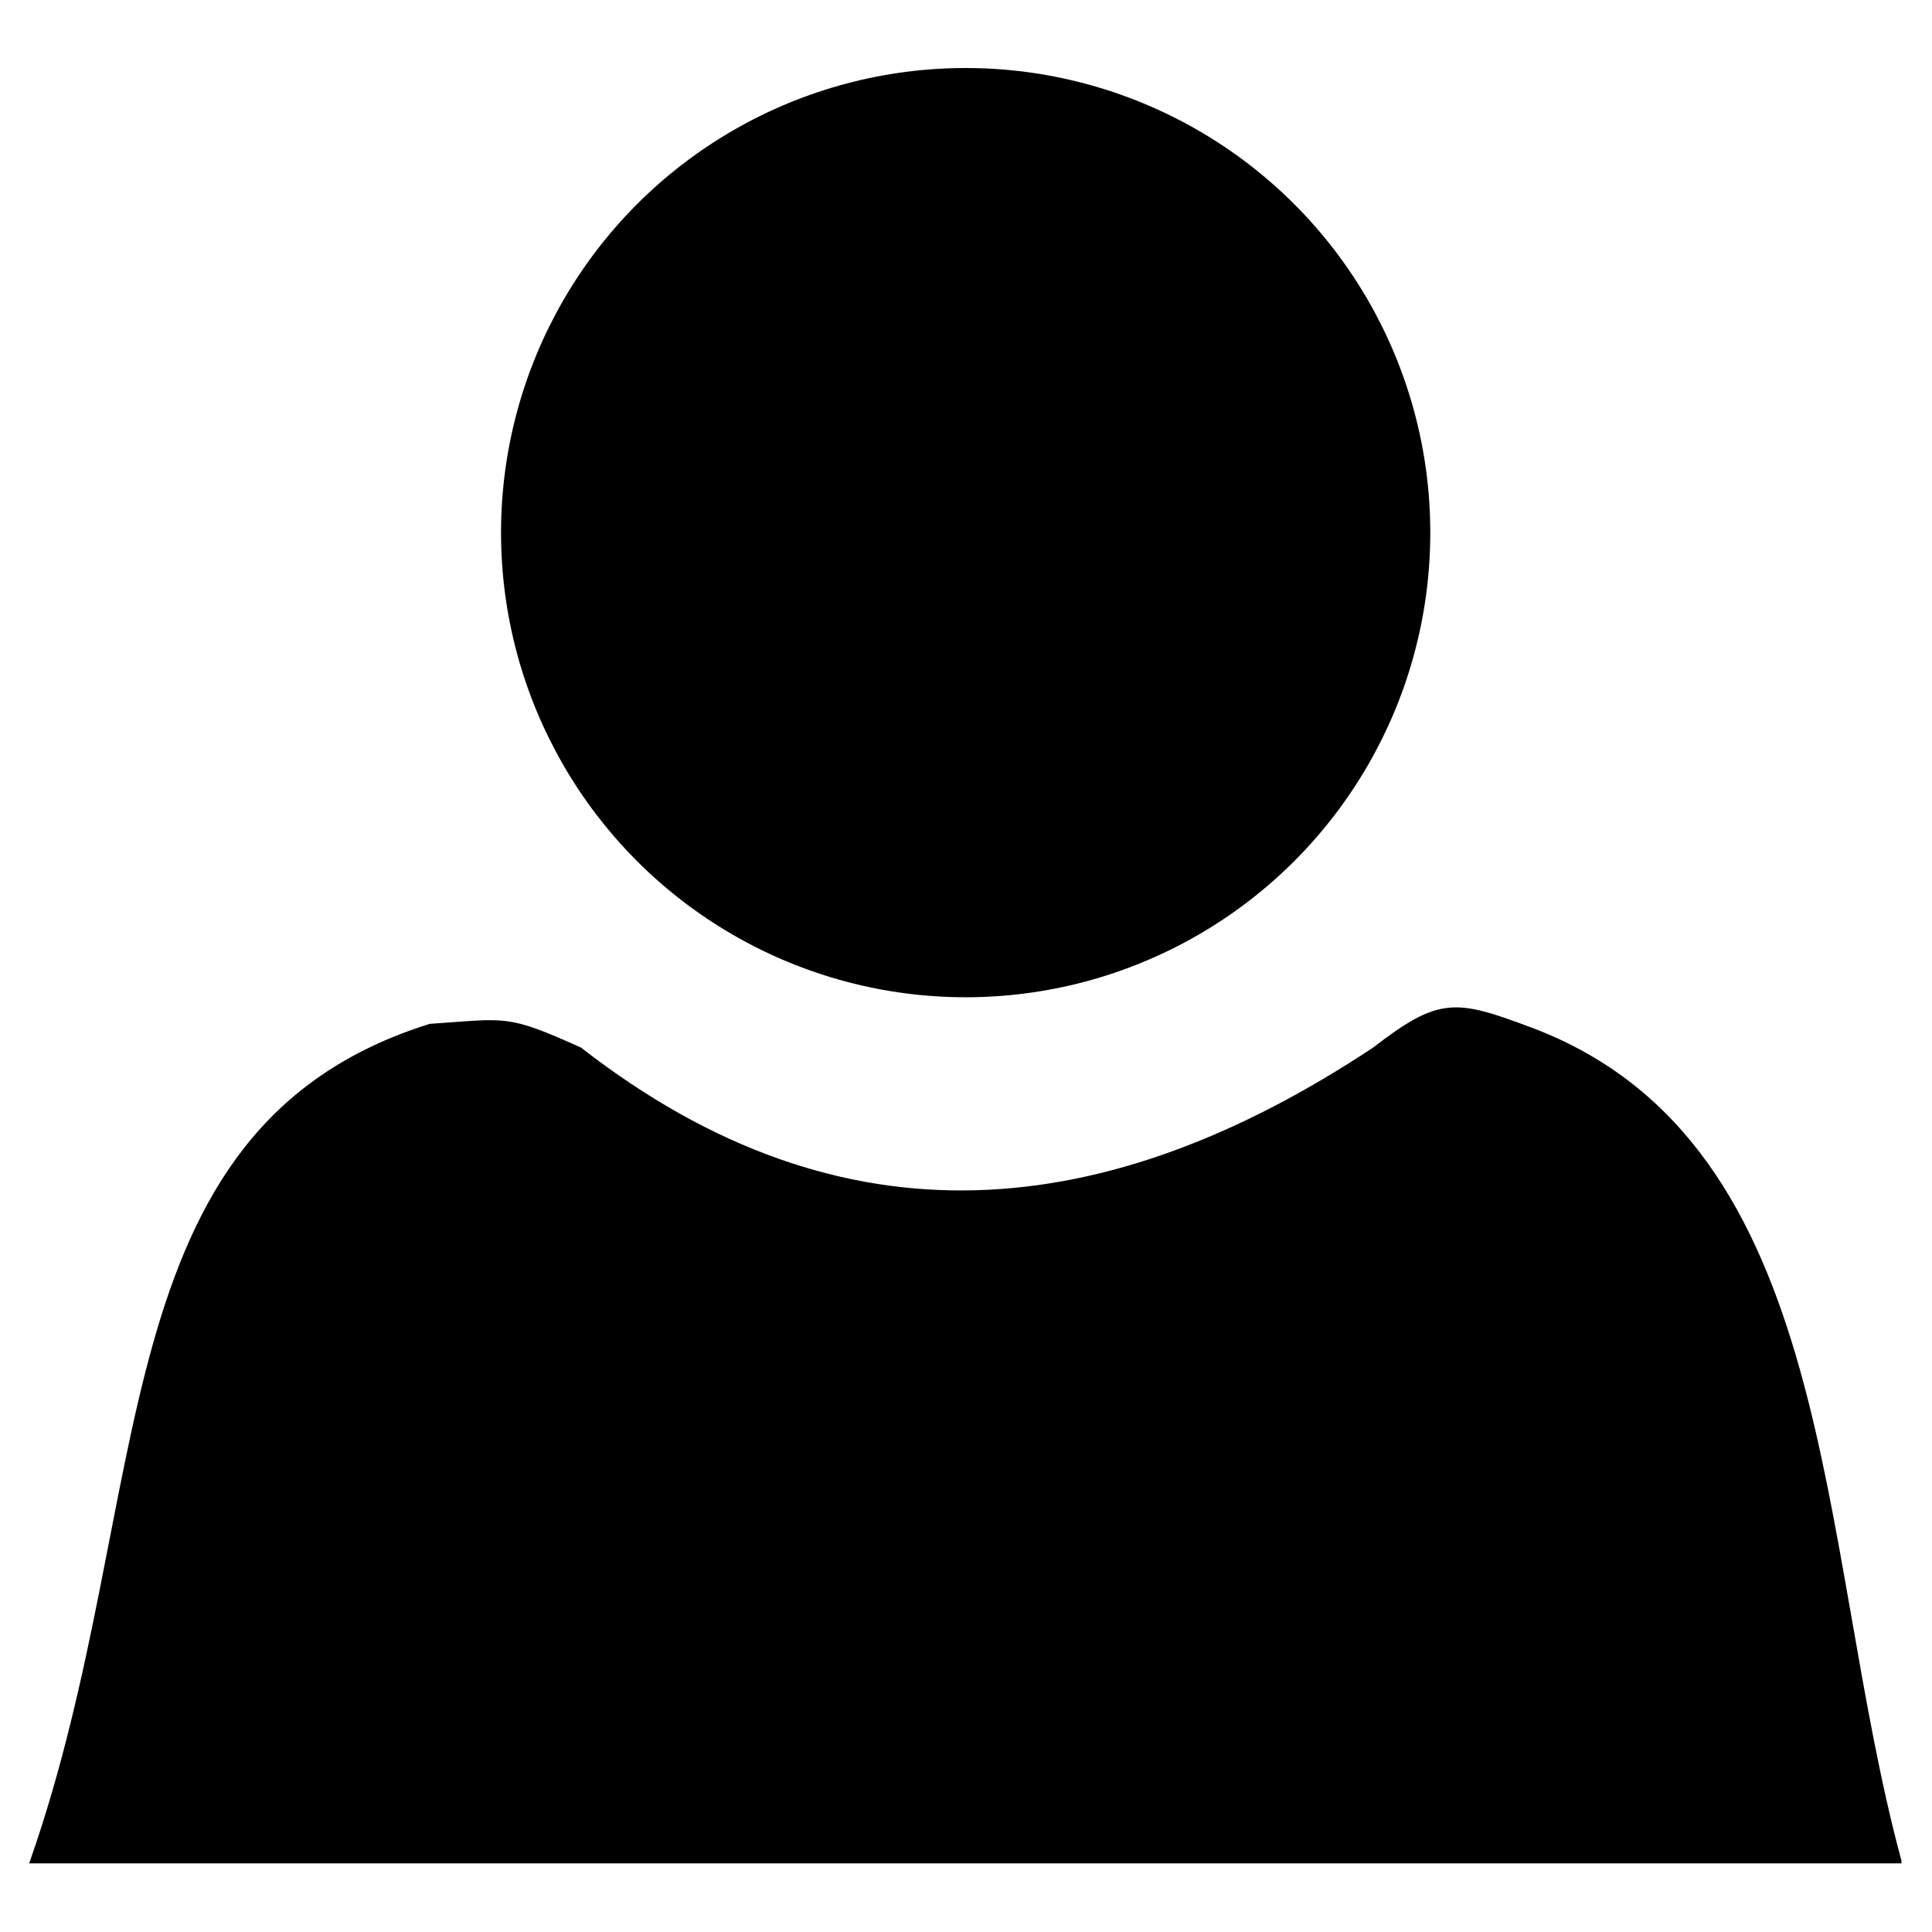 <?xml version="1.0" encoding="UTF-8" standalone="no"?>
<!-- Created with Inkscape (http://www.inkscape.org/) -->

<svg
   width="100mm"
   height="100mm"
   viewBox="0 0 100 100"
   version="1.1"
   id="svg6308"
   inkscape:version="1.1 (1:1.1+202105261517+ce6663b3b7)"
   sodipodi:docname="icon-profile.svg"
   xmlns:inkscape="http://www.inkscape.org/namespaces/inkscape"
   xmlns:sodipodi="http://sodipodi.sourceforge.net/DTD/sodipodi-0.dtd"
   xmlns="http://www.w3.org/2000/svg"
   xmlns:svg="http://www.w3.org/2000/svg">
  <sodipodi:namedview
     id="namedview6310"
     pagecolor="#ffffff"
     bordercolor="#666666"
     borderopacity="1.0"
     inkscape:pageshadow="2"
     inkscape:pageopacity="0.0"
     inkscape:pagecheckerboard="0"
     inkscape:document-units="mm"
     showgrid="false"
     inkscape:zoom="1.5500842"
     inkscape:cx="205.79528"
     inkscape:cy="304.49959"
     inkscape:window-width="2560"
     inkscape:window-height="1416"
     inkscape:window-x="1920"
     inkscape:window-y="0"
     inkscape:window-maximized="1"
     inkscape:current-layer="layer1" />
  <defs
     id="defs6305" />
  <g
     inkscape:label="Layer 1"
     inkscape:groupmode="layer"
     id="layer1">
    <g
       id="g8745"
       transform="matrix(1.043,0,0,1.043,-1.86,2.213)"
       style="stroke-width:0.958">
      <circle
         style="fill:#000000;stroke:#000000;stroke-width:1.775"
         id="path6391"
         cx="49.705"
         cy="24.311"
         r="22.17" />
      <path
         style="fill:#000000;fill-opacity:1;stroke:#000000;stroke-width:0.254px;stroke-linecap:butt;stroke-linejoin:miter;stroke-opacity:1"
         d="M 96.014,90.223 H 3.41 C 9.724,72.135 6.702,53.961 23.132,48.814 c 3.814,-0.255 3.738,-0.494 7.416,1.159 13.094,10.191 26.248,8.738 39.441,0.003 3.279,-2.53 4.018,-2.378 7.781,-0.974 15.134,5.718 14.017,25.543 18.244,41.22 z"
         id="path6541"
         sodipodi:nodetypes="ccccccc" />
    </g>
  </g>
</svg>
